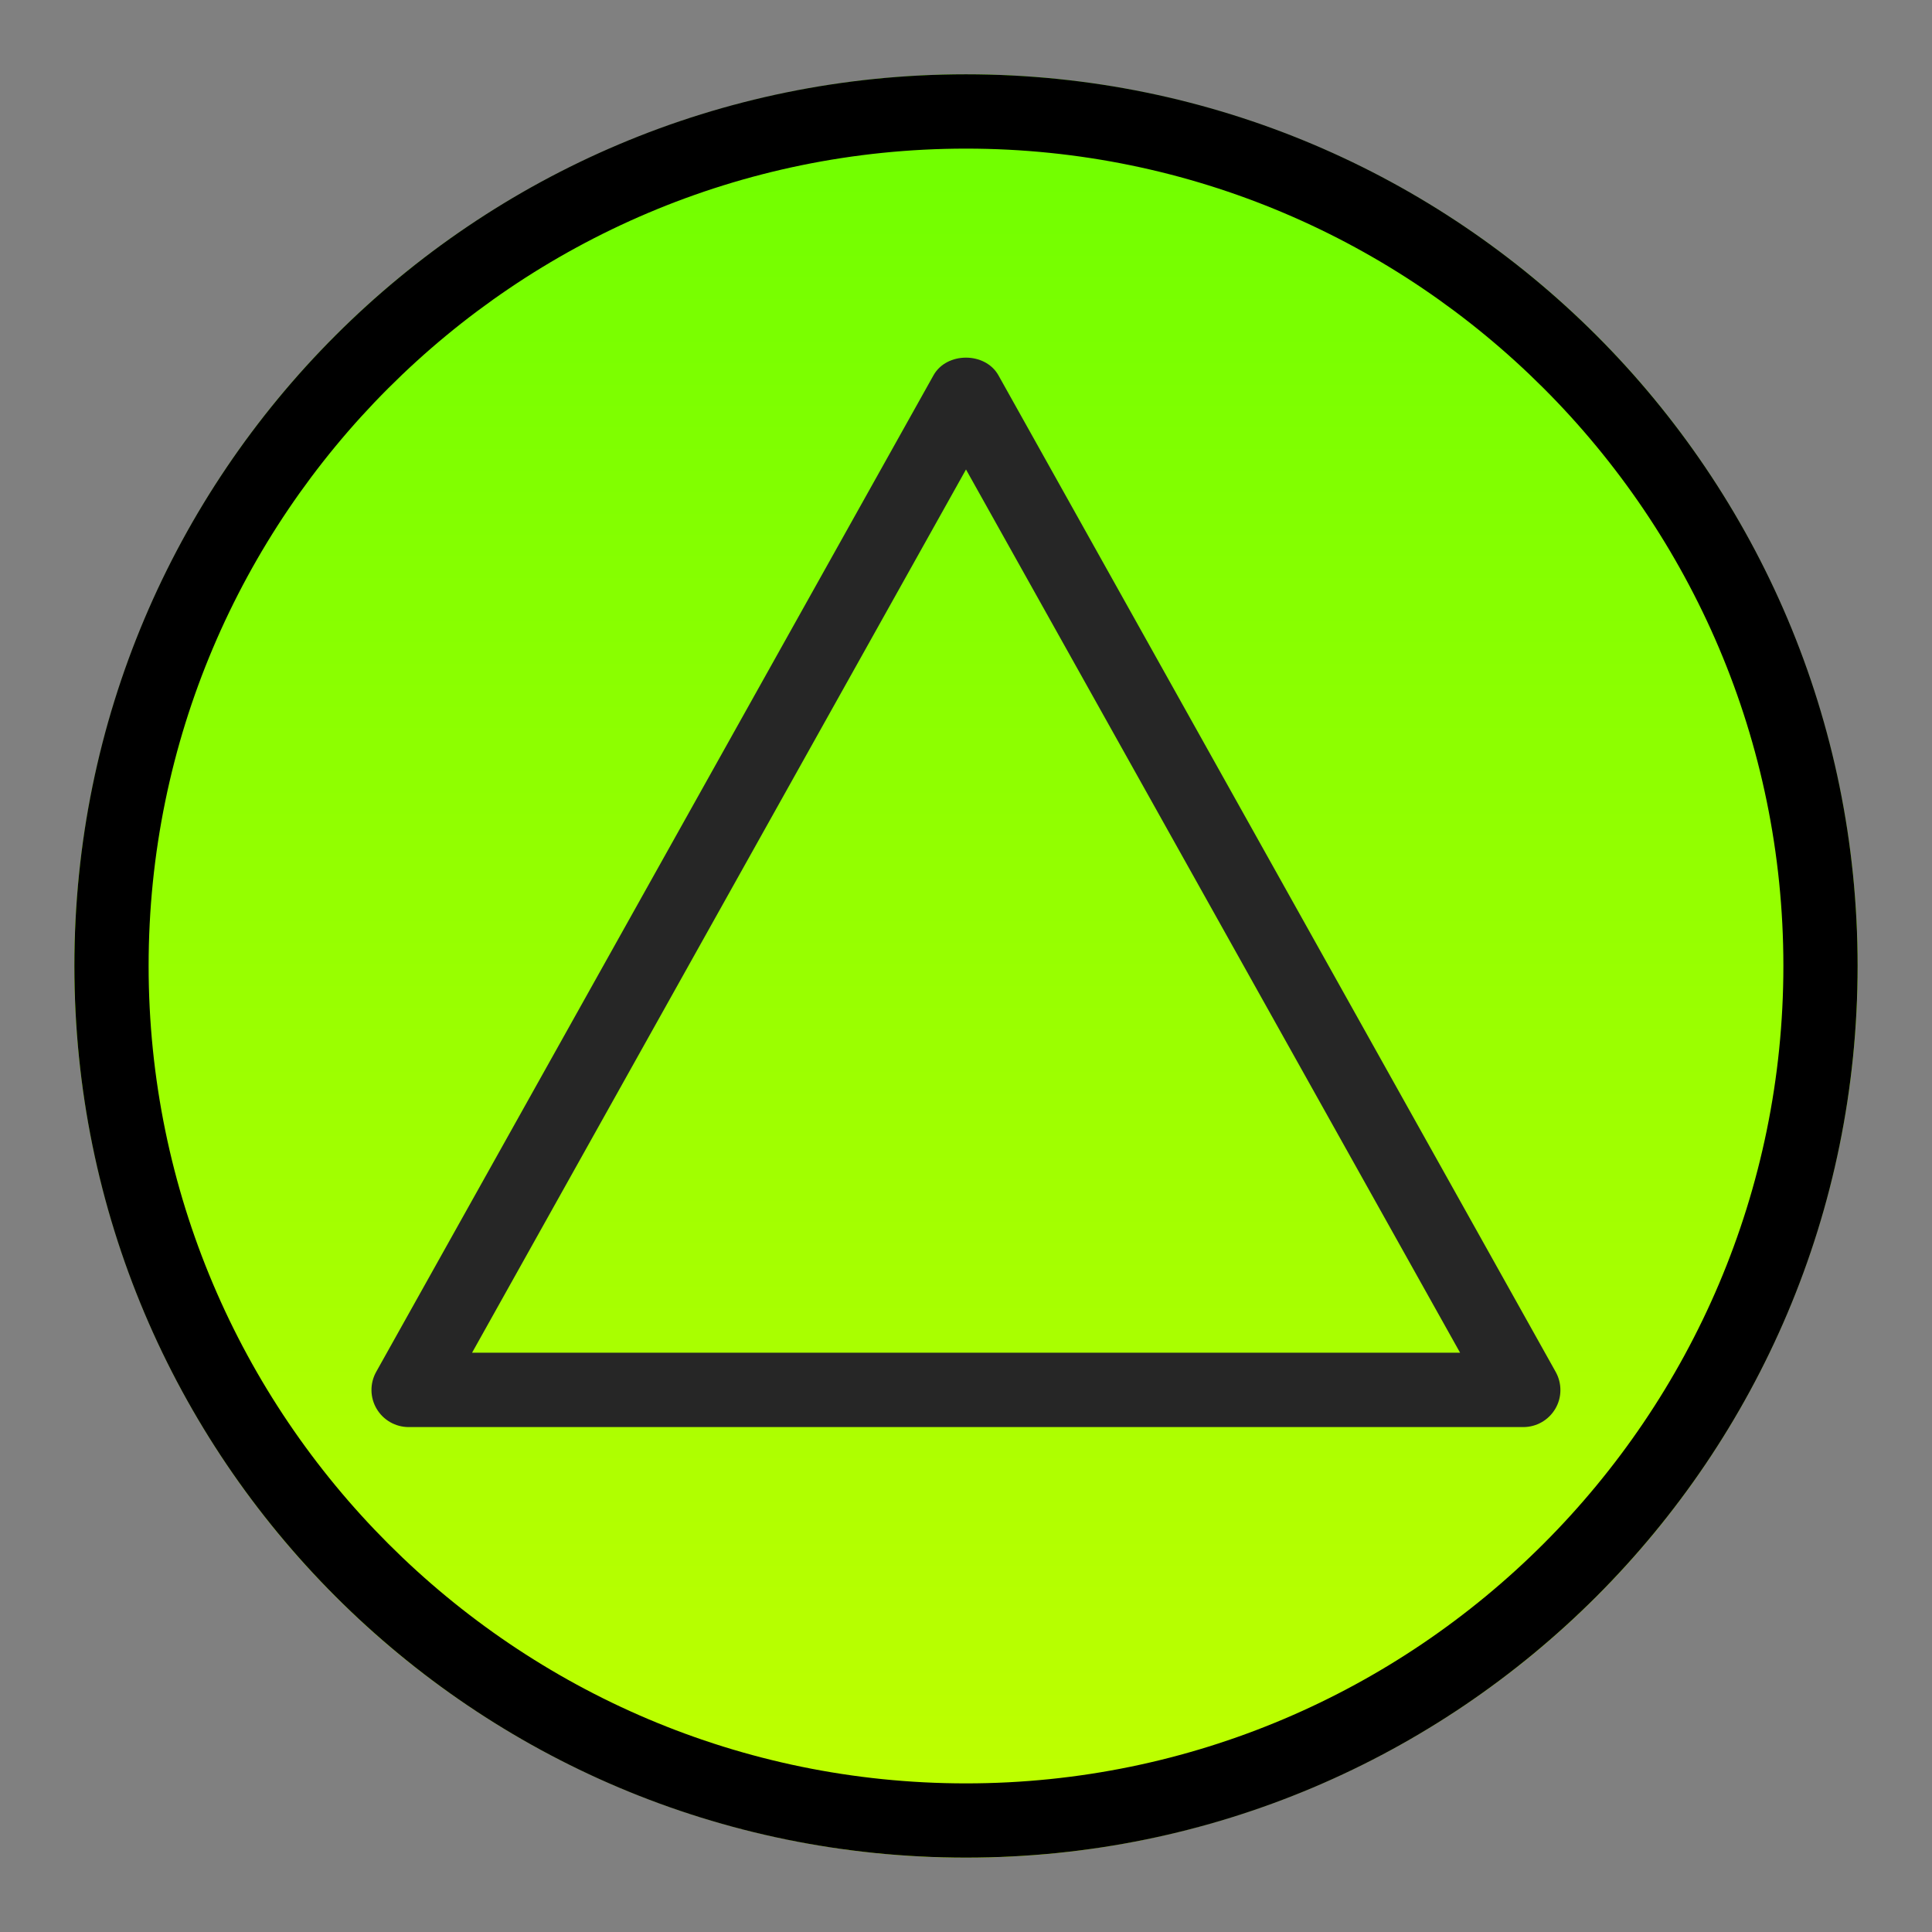 <?xml version="1.0" encoding="utf-8"?>
<!-- Generator: Adobe Illustrator 16.0.0, SVG Export Plug-In . SVG Version: 6.00 Build 0)  -->
<!DOCTYPE svg PUBLIC "-//W3C//DTD SVG 1.1//EN" "http://www.w3.org/Graphics/SVG/1.1/DTD/svg11.dtd">
<svg version="1.1" id="图层_1" xmlns="http://www.w3.org/2000/svg" xmlns:xlink="http://www.w3.org/1999/xlink" x="0px" y="0px"
	 width="26px" height="26px" viewBox="0 0 26 26" enable-background="new 0 0 26 26" xml:space="preserve">
<rect x="0" y="0" width="26" height="26" fill="#808080" stroke="none"/>
<g>
	<g>
		<rect opacity="0" fill="#E60012" width="26" height="25.998"/>
		<g>
			<g>
				
					<linearGradient id="SVGID_1_" gradientUnits="userSpaceOnUse" x1="6948.459" y1="3017.045" x2="6972.457" y2="3017.045" gradientTransform="matrix(0 1 -1 0 3030.045 -6947.459)">
					<stop  offset="0" style="stop-color:#6EFF00"/>
					<stop  offset="1" style="stop-color:#C1FF00"/>
				</linearGradient>
				<circle fill="url(#SVGID_1_)" cx="13" cy="13" r="12"/>
			</g>
			<path d="M24,12.998C24,19.065,19.063,24,13,24C6.933,24,2,19.065,2,12.998C2,6.934,6.933,2,13,2C19.063,2,24,6.934,24,12.998
				 M24.999,12.998C24.999,6.372,19.627,1,13,1C6.372,1,1.001,6.372,1.001,12.998c0,6.629,5.371,12.001,11.999,12.001
				C19.627,24.999,24.999,19.627,24.999,12.998L24.999,12.998z"/>
		</g>
	</g>
	<g>
		<path fill="#262626" d="M20.499,19.205H5.5c-0.178,0-0.342-0.094-0.432-0.247c-0.09-0.152-0.092-0.342-0.005-0.497l7.5-13.411
			c0.177-0.316,0.695-0.316,0.873,0l7.499,13.411c0.087,0.155,0.086,0.345-0.004,0.497C20.841,19.111,20.678,19.205,20.499,19.205z
			 M6.353,18.204h13.296L13,6.318L6.353,18.204z"/>
	</g>
</g>
</svg>
